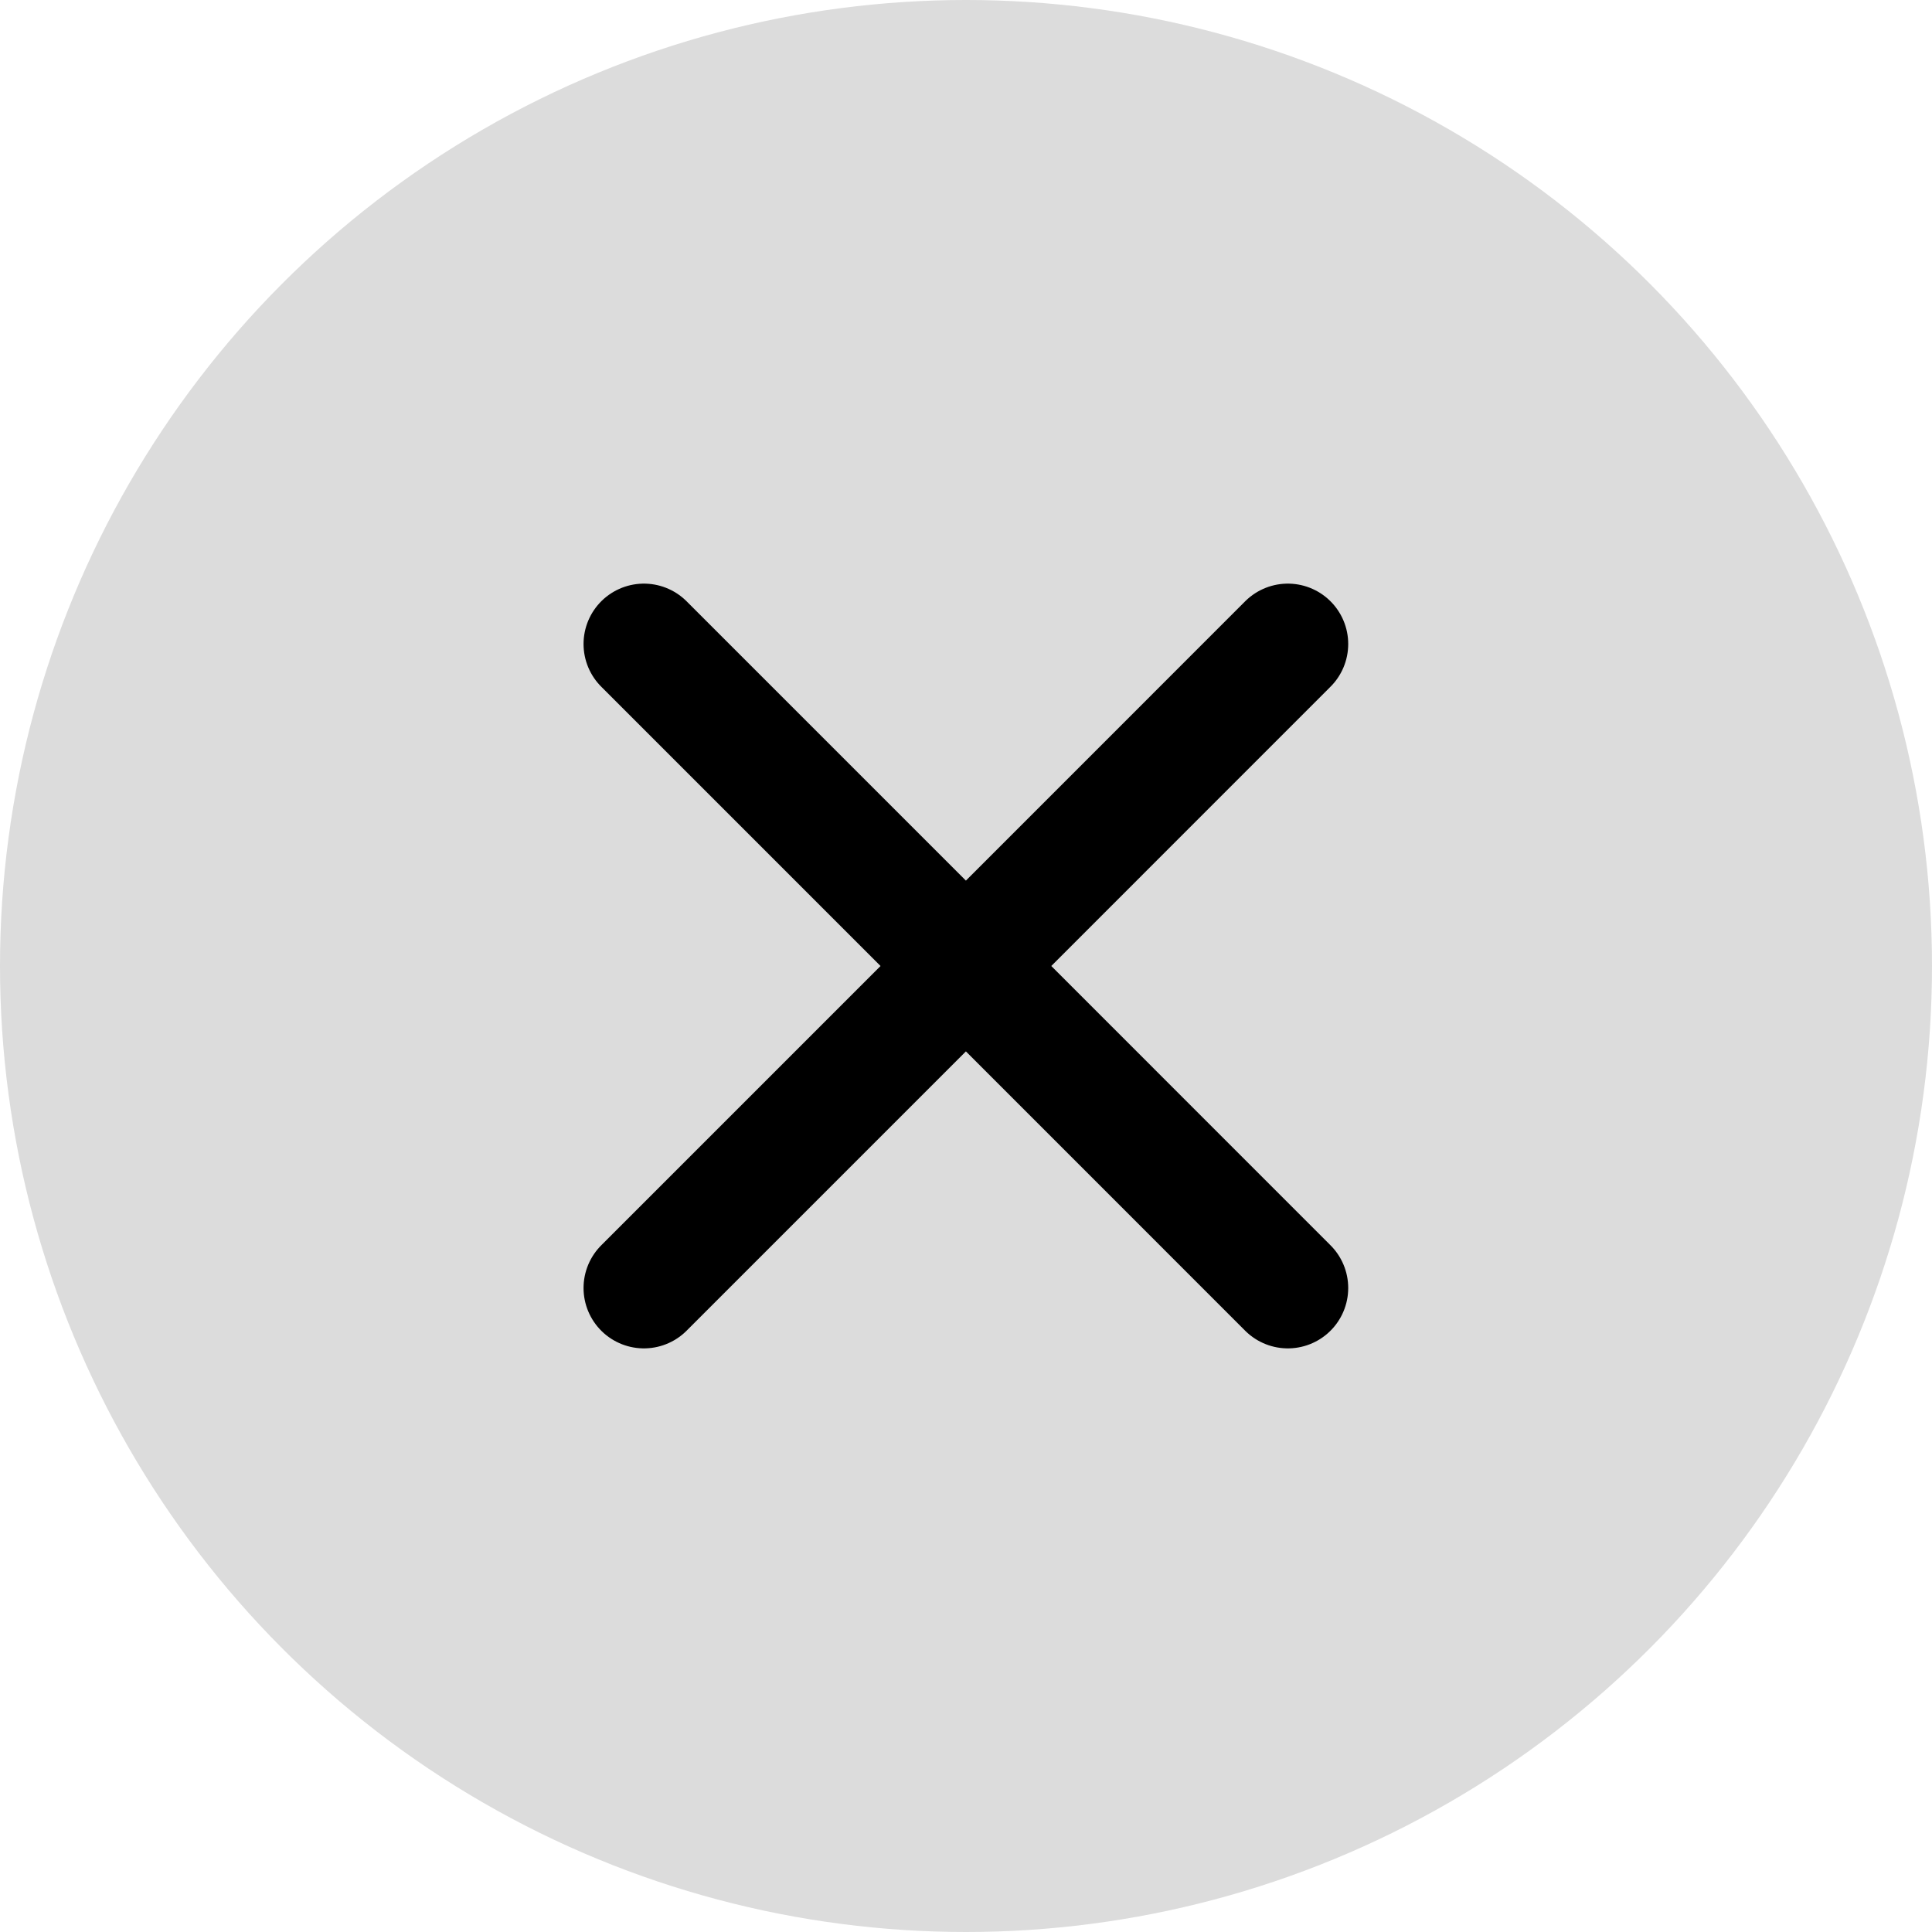 <svg width="24" height="24" viewBox="0 0 24 24" fill="none" xmlns="http://www.w3.org/2000/svg">
<circle cx="12" cy="12" r="12" fill="#DCDCDC"/>
<path d="M15.998 8L11.999 12M11.999 12L7.999 16M11.999 12L15.998 16M11.999 12L7.999 8" stroke="black" stroke-width="1.5" stroke-linecap="round" stroke-linejoin="round"/>
</svg>
